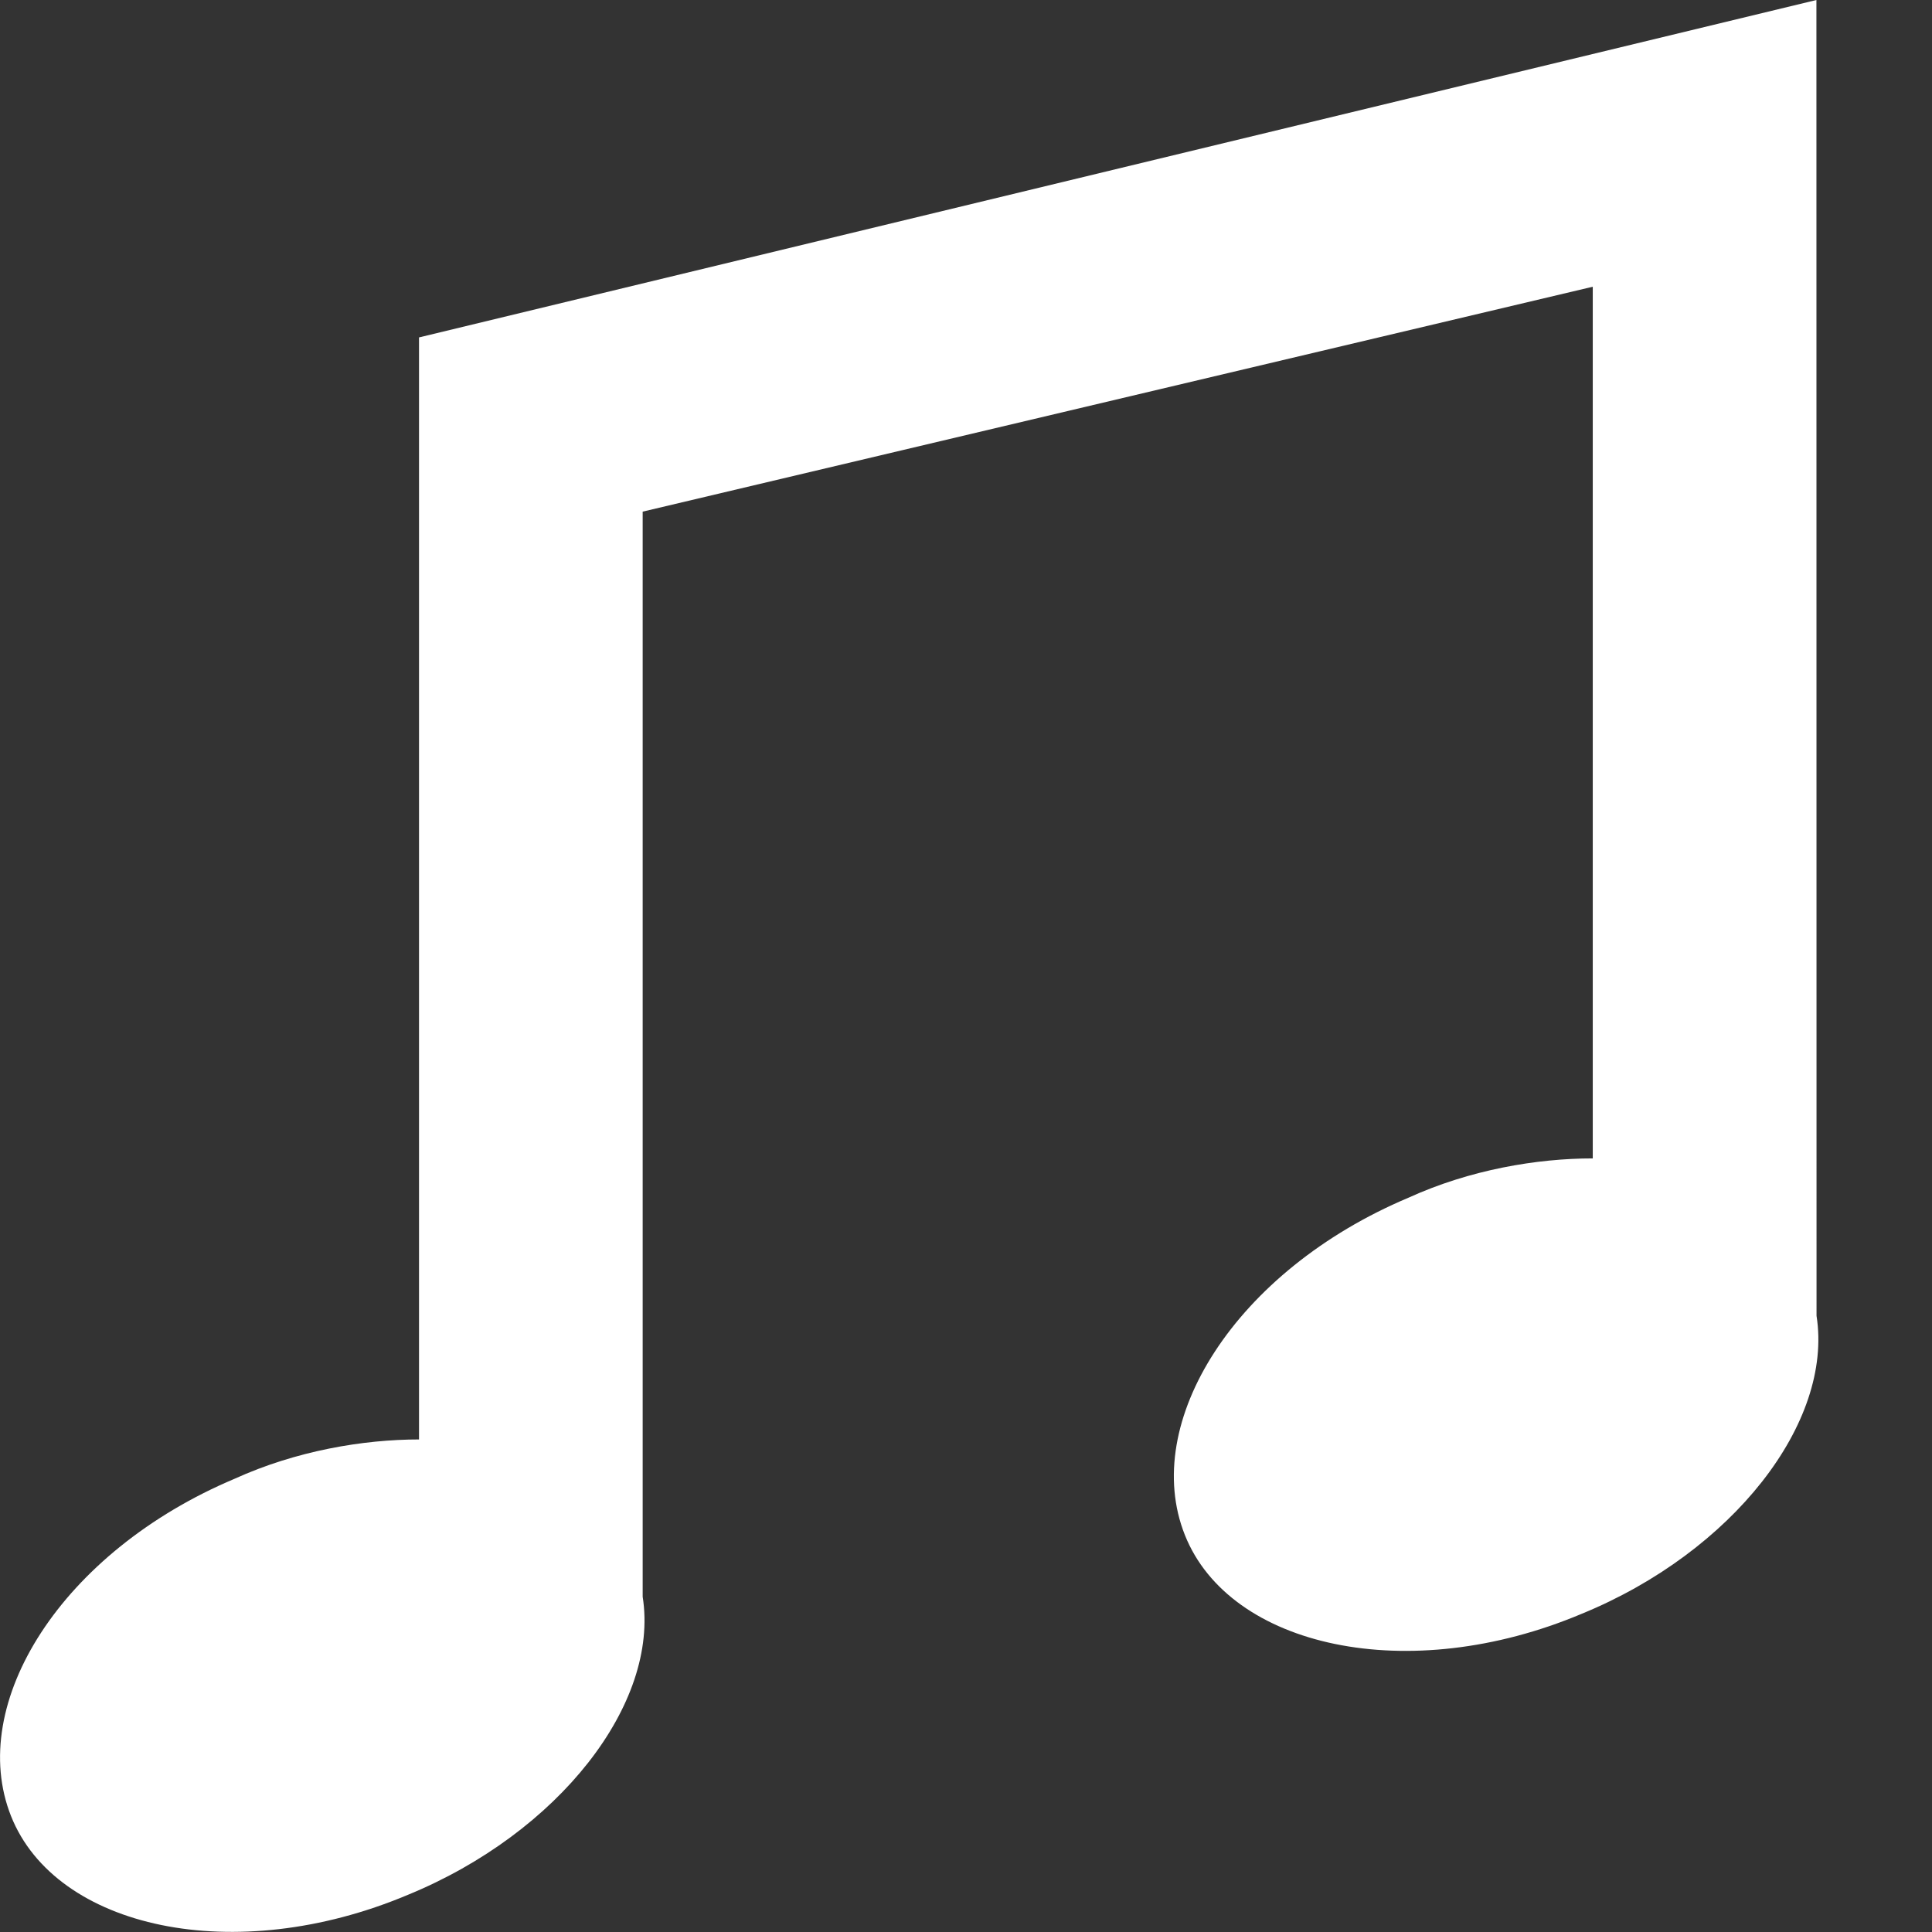 <svg viewBox="0 0 17 17" xmlns="http://www.w3.org/2000/svg"><rect x="0" y="0" width="17" height="17" fill="#333333" stroke="none"/><title>oxy_soundcloud</title><path d="M15.983 0L3.687 2.969v9.697c-.491 0-1.082.1-1.623.346C.54 13.655-.296 14.99.097 15.98c.394.99 1.967 1.335 3.492.693 1.328-.545 2.214-1.682 2.066-2.623V4.502l8.36-1.979v7.67c-.49 0-1.08.099-1.622.346-1.525.643-2.361 1.978-1.967 2.968.394.99 1.967 1.336 3.492.693 1.328-.544 2.214-1.682 2.066-2.622L15.983 0z" fill="#FFF"/></svg>